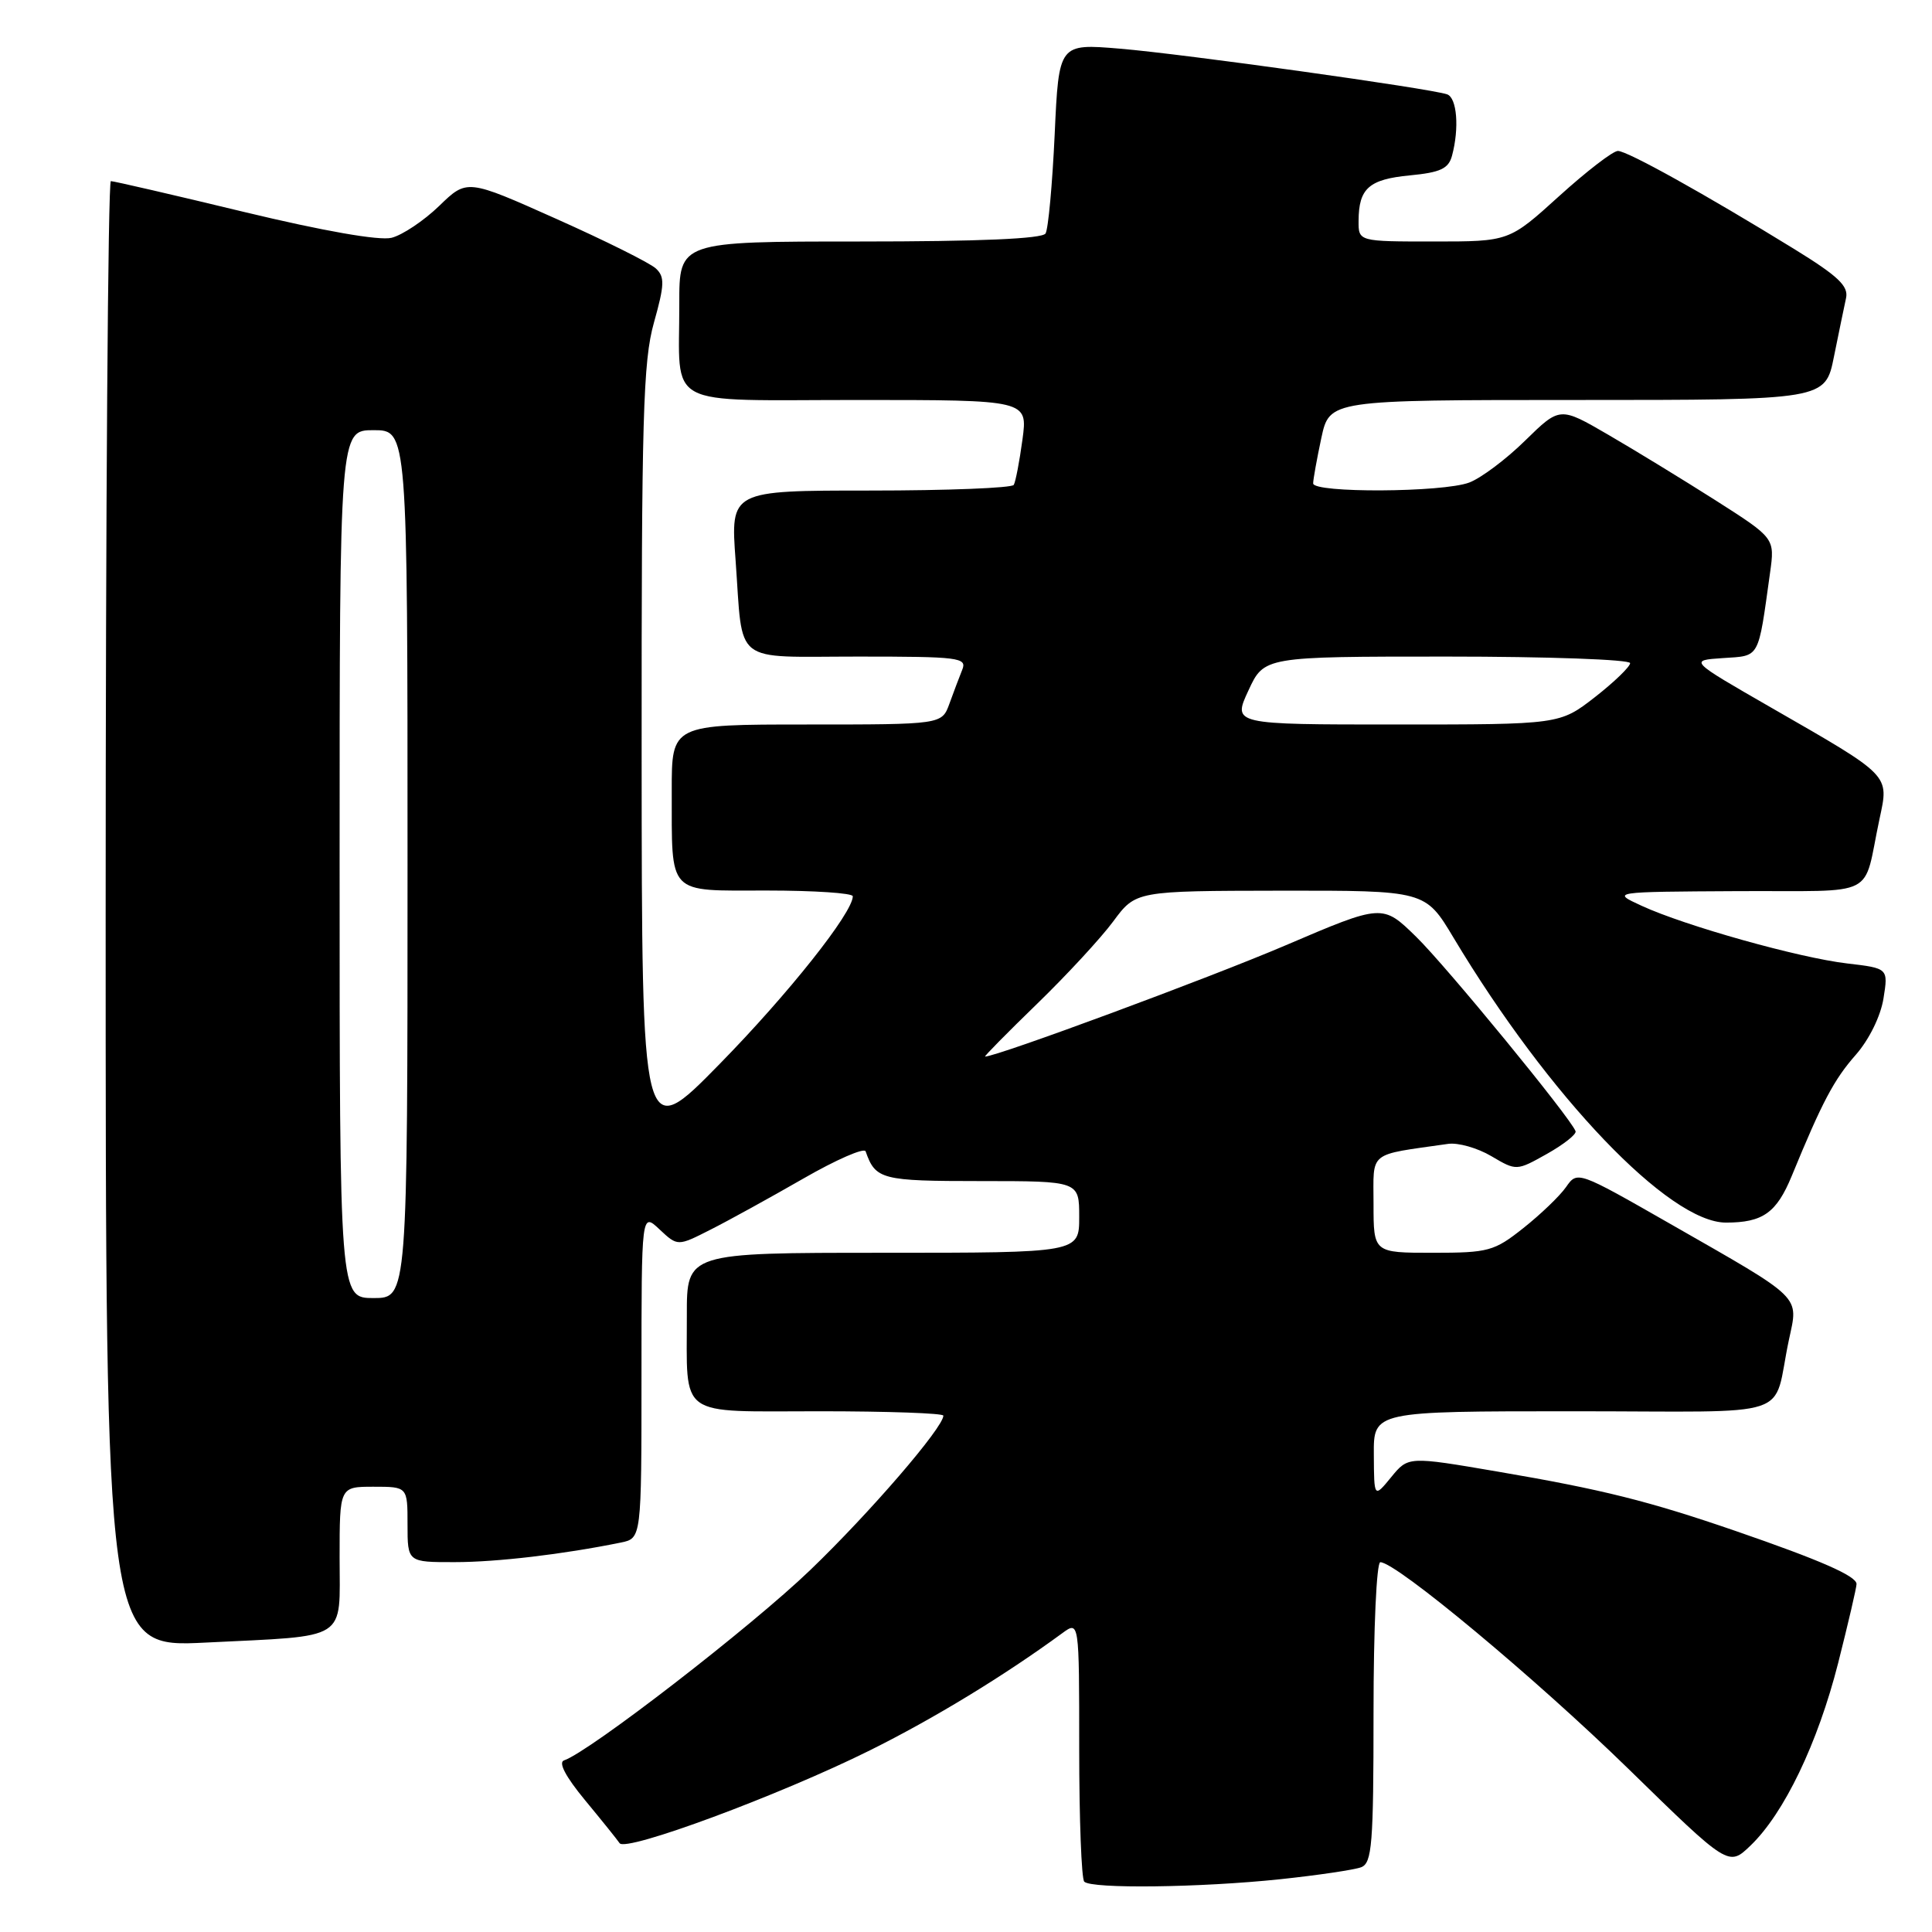<?xml version="1.0" encoding="UTF-8" standalone="no"?>
<!DOCTYPE svg PUBLIC "-//W3C//DTD SVG 1.1//EN" "http://www.w3.org/Graphics/SVG/1.1/DTD/svg11.dtd" >
<svg xmlns="http://www.w3.org/2000/svg" xmlns:xlink="http://www.w3.org/1999/xlink" version="1.1" viewBox="0 0 256 256">
 <g >
 <path fill="currentColor"
d=" M 169.61 249.01 C 174.62 248.48 179.46 247.76 180.36 247.42 C 181.80 246.86 182.00 244.41 182.00 226.89 C 182.00 215.74 182.40 207.00 182.90 207.00 C 185.01 207.00 203.49 222.40 215.77 234.38 C 229.04 247.34 229.04 247.34 231.94 244.56 C 236.40 240.29 240.86 230.99 243.56 220.38 C 244.90 215.08 246.00 210.36 246.00 209.89 C 246.00 208.83 241.17 206.72 230.00 202.87 C 218.47 198.90 212.32 197.36 198.42 194.99 C 186.60 192.97 186.60 192.97 184.34 195.73 C 182.07 198.50 182.07 198.50 182.04 192.75 C 182.00 187.00 182.00 187.00 208.48 187.00 C 238.57 187.00 234.75 188.26 237.04 177.54 C 238.31 171.59 239.05 172.31 221.32 162.17 C 209.04 155.15 209.01 155.14 207.51 157.29 C 206.68 158.48 204.13 160.92 201.86 162.72 C 197.98 165.80 197.23 166.00 189.86 166.00 C 182.00 166.00 182.00 166.00 182.00 159.55 C 182.00 152.42 181.14 153.11 191.88 151.57 C 193.20 151.38 195.77 152.11 197.60 153.19 C 200.94 155.16 200.94 155.16 204.99 152.89 C 207.22 151.63 208.92 150.29 208.77 149.89 C 208.11 148.11 191.67 128.06 187.66 124.14 C 183.19 119.77 183.19 119.77 170.35 125.26 C 160.22 129.59 132.10 140.00 130.53 140.00 C 130.36 140.00 133.43 136.88 137.37 133.06 C 141.30 129.25 145.87 124.31 147.51 122.09 C 150.50 118.05 150.50 118.05 169.68 118.02 C 188.86 118.00 188.86 118.00 192.60 124.25 C 205.23 145.33 221.17 162.00 228.70 162.00 C 233.59 162.00 235.40 160.71 237.42 155.81 C 241.45 146.00 243.01 143.05 245.90 139.77 C 247.67 137.75 249.19 134.66 249.57 132.31 C 250.21 128.30 250.21 128.30 244.74 127.66 C 238.35 126.91 223.29 122.68 217.52 120.02 C 213.50 118.17 213.50 118.17 230.23 118.08 C 249.18 117.99 246.76 119.21 249.04 108.54 C 250.31 102.59 250.66 102.94 234.65 93.74 C 223.80 87.50 223.80 87.50 228.30 87.20 C 233.25 86.87 232.93 87.46 234.54 75.90 C 235.18 71.31 235.18 71.31 227.34 66.31 C 223.03 63.57 216.62 59.65 213.09 57.60 C 206.69 53.88 206.69 53.88 202.09 58.38 C 199.57 60.86 196.23 63.36 194.68 63.94 C 191.18 65.26 174.00 65.35 174.00 64.05 C 174.00 63.53 174.49 60.83 175.08 58.05 C 176.17 53.00 176.17 53.00 209.01 53.00 C 241.86 53.00 241.86 53.00 243.01 47.25 C 243.65 44.09 244.37 40.60 244.61 39.50 C 244.96 37.91 243.57 36.59 237.78 33.02 C 225.95 25.74 215.63 20.00 214.38 20.00 C 213.73 20.00 210.22 22.70 206.58 26.00 C 199.96 32.00 199.96 32.00 189.98 32.00 C 180.00 32.00 180.00 32.00 180.02 29.25 C 180.04 24.96 181.39 23.76 186.81 23.24 C 190.87 22.85 191.94 22.35 192.40 20.63 C 193.38 16.99 193.06 12.96 191.75 12.50 C 189.52 11.72 156.74 7.14 148.40 6.45 C 140.30 5.77 140.30 5.77 139.75 17.82 C 139.44 24.45 138.90 30.35 138.54 30.94 C 138.10 31.64 129.75 32.00 113.94 32.00 C 90.00 32.00 90.00 32.00 90.01 40.25 C 90.04 54.30 87.61 53.00 113.71 53.00 C 136.19 53.00 136.19 53.00 135.48 58.25 C 135.09 61.14 134.57 63.84 134.33 64.25 C 134.08 64.66 125.54 65.00 115.33 65.00 C 96.79 65.00 96.79 65.00 97.47 74.25 C 98.49 88.28 96.86 87.00 113.67 87.00 C 127.13 87.00 128.16 87.13 127.50 88.75 C 127.11 89.71 126.35 91.74 125.80 93.25 C 124.80 96.00 124.80 96.00 106.90 96.00 C 89.00 96.00 89.00 96.00 89.01 104.75 C 89.04 118.80 88.27 118.00 101.62 118.00 C 107.88 118.00 113.00 118.34 113.00 118.76 C 113.00 120.94 104.45 131.71 95.34 141.00 C 85.05 151.50 85.05 151.50 85.02 100.07 C 85.00 55.26 85.21 47.87 86.65 42.75 C 88.06 37.72 88.10 36.68 86.90 35.57 C 86.13 34.85 80.19 31.89 73.69 28.99 C 61.88 23.71 61.88 23.71 58.19 27.29 C 56.16 29.25 53.32 31.15 51.88 31.51 C 50.24 31.91 42.88 30.62 32.32 28.08 C 23.01 25.83 15.07 24.00 14.69 24.00 C 14.31 24.00 14.00 67.72 14.00 121.16 C 14.00 218.31 14.00 218.31 27.25 217.65 C 46.38 216.70 45.00 217.58 45.00 206.38 C 45.00 197.00 45.00 197.00 49.50 197.00 C 54.00 197.00 54.00 197.00 54.00 202.00 C 54.00 207.00 54.00 207.00 60.25 206.99 C 65.86 206.99 74.64 205.95 82.25 204.40 C 85.00 203.84 85.00 203.84 85.00 182.25 C 85.00 160.65 85.00 160.65 87.39 162.90 C 89.79 165.15 89.79 165.15 94.14 162.94 C 96.54 161.73 102.07 158.68 106.44 156.17 C 110.80 153.66 114.52 152.04 114.70 152.56 C 116.01 156.30 116.78 156.50 129.96 156.50 C 143.00 156.50 143.00 156.50 143.00 161.25 C 143.00 166.00 143.00 166.00 117.00 166.00 C 91.00 166.00 91.00 166.00 91.01 174.25 C 91.04 188.08 89.55 187.00 108.62 187.00 C 117.63 187.00 125.00 187.26 125.00 187.58 C 125.00 189.15 115.26 200.45 107.37 208.03 C 99.55 215.56 78.11 232.12 74.74 233.26 C 73.95 233.52 74.95 235.42 77.50 238.51 C 79.70 241.17 81.77 243.74 82.10 244.23 C 82.91 245.44 103.30 237.88 115.27 231.93 C 123.78 227.70 133.08 222.03 140.75 216.41 C 143.00 214.76 143.00 214.76 143.00 231.71 C 143.00 241.04 143.30 248.97 143.67 249.33 C 144.63 250.30 159.04 250.12 169.61 249.01 Z  M 45.00 114.50 C 45.00 57.00 45.00 57.00 49.50 57.00 C 54.00 57.00 54.00 57.00 54.00 114.50 C 54.00 172.00 54.00 172.00 49.50 172.00 C 45.00 172.00 45.00 172.00 45.00 114.50 Z  M 165.42 91.50 C 167.50 87.00 167.50 87.00 191.75 87.00 C 205.09 87.00 216.00 87.39 216.00 87.87 C 216.00 88.34 213.90 90.37 211.34 92.37 C 206.67 96.00 206.67 96.00 185.00 96.00 C 163.33 96.00 163.33 96.00 165.42 91.50 Z "/>
</g>
</svg>